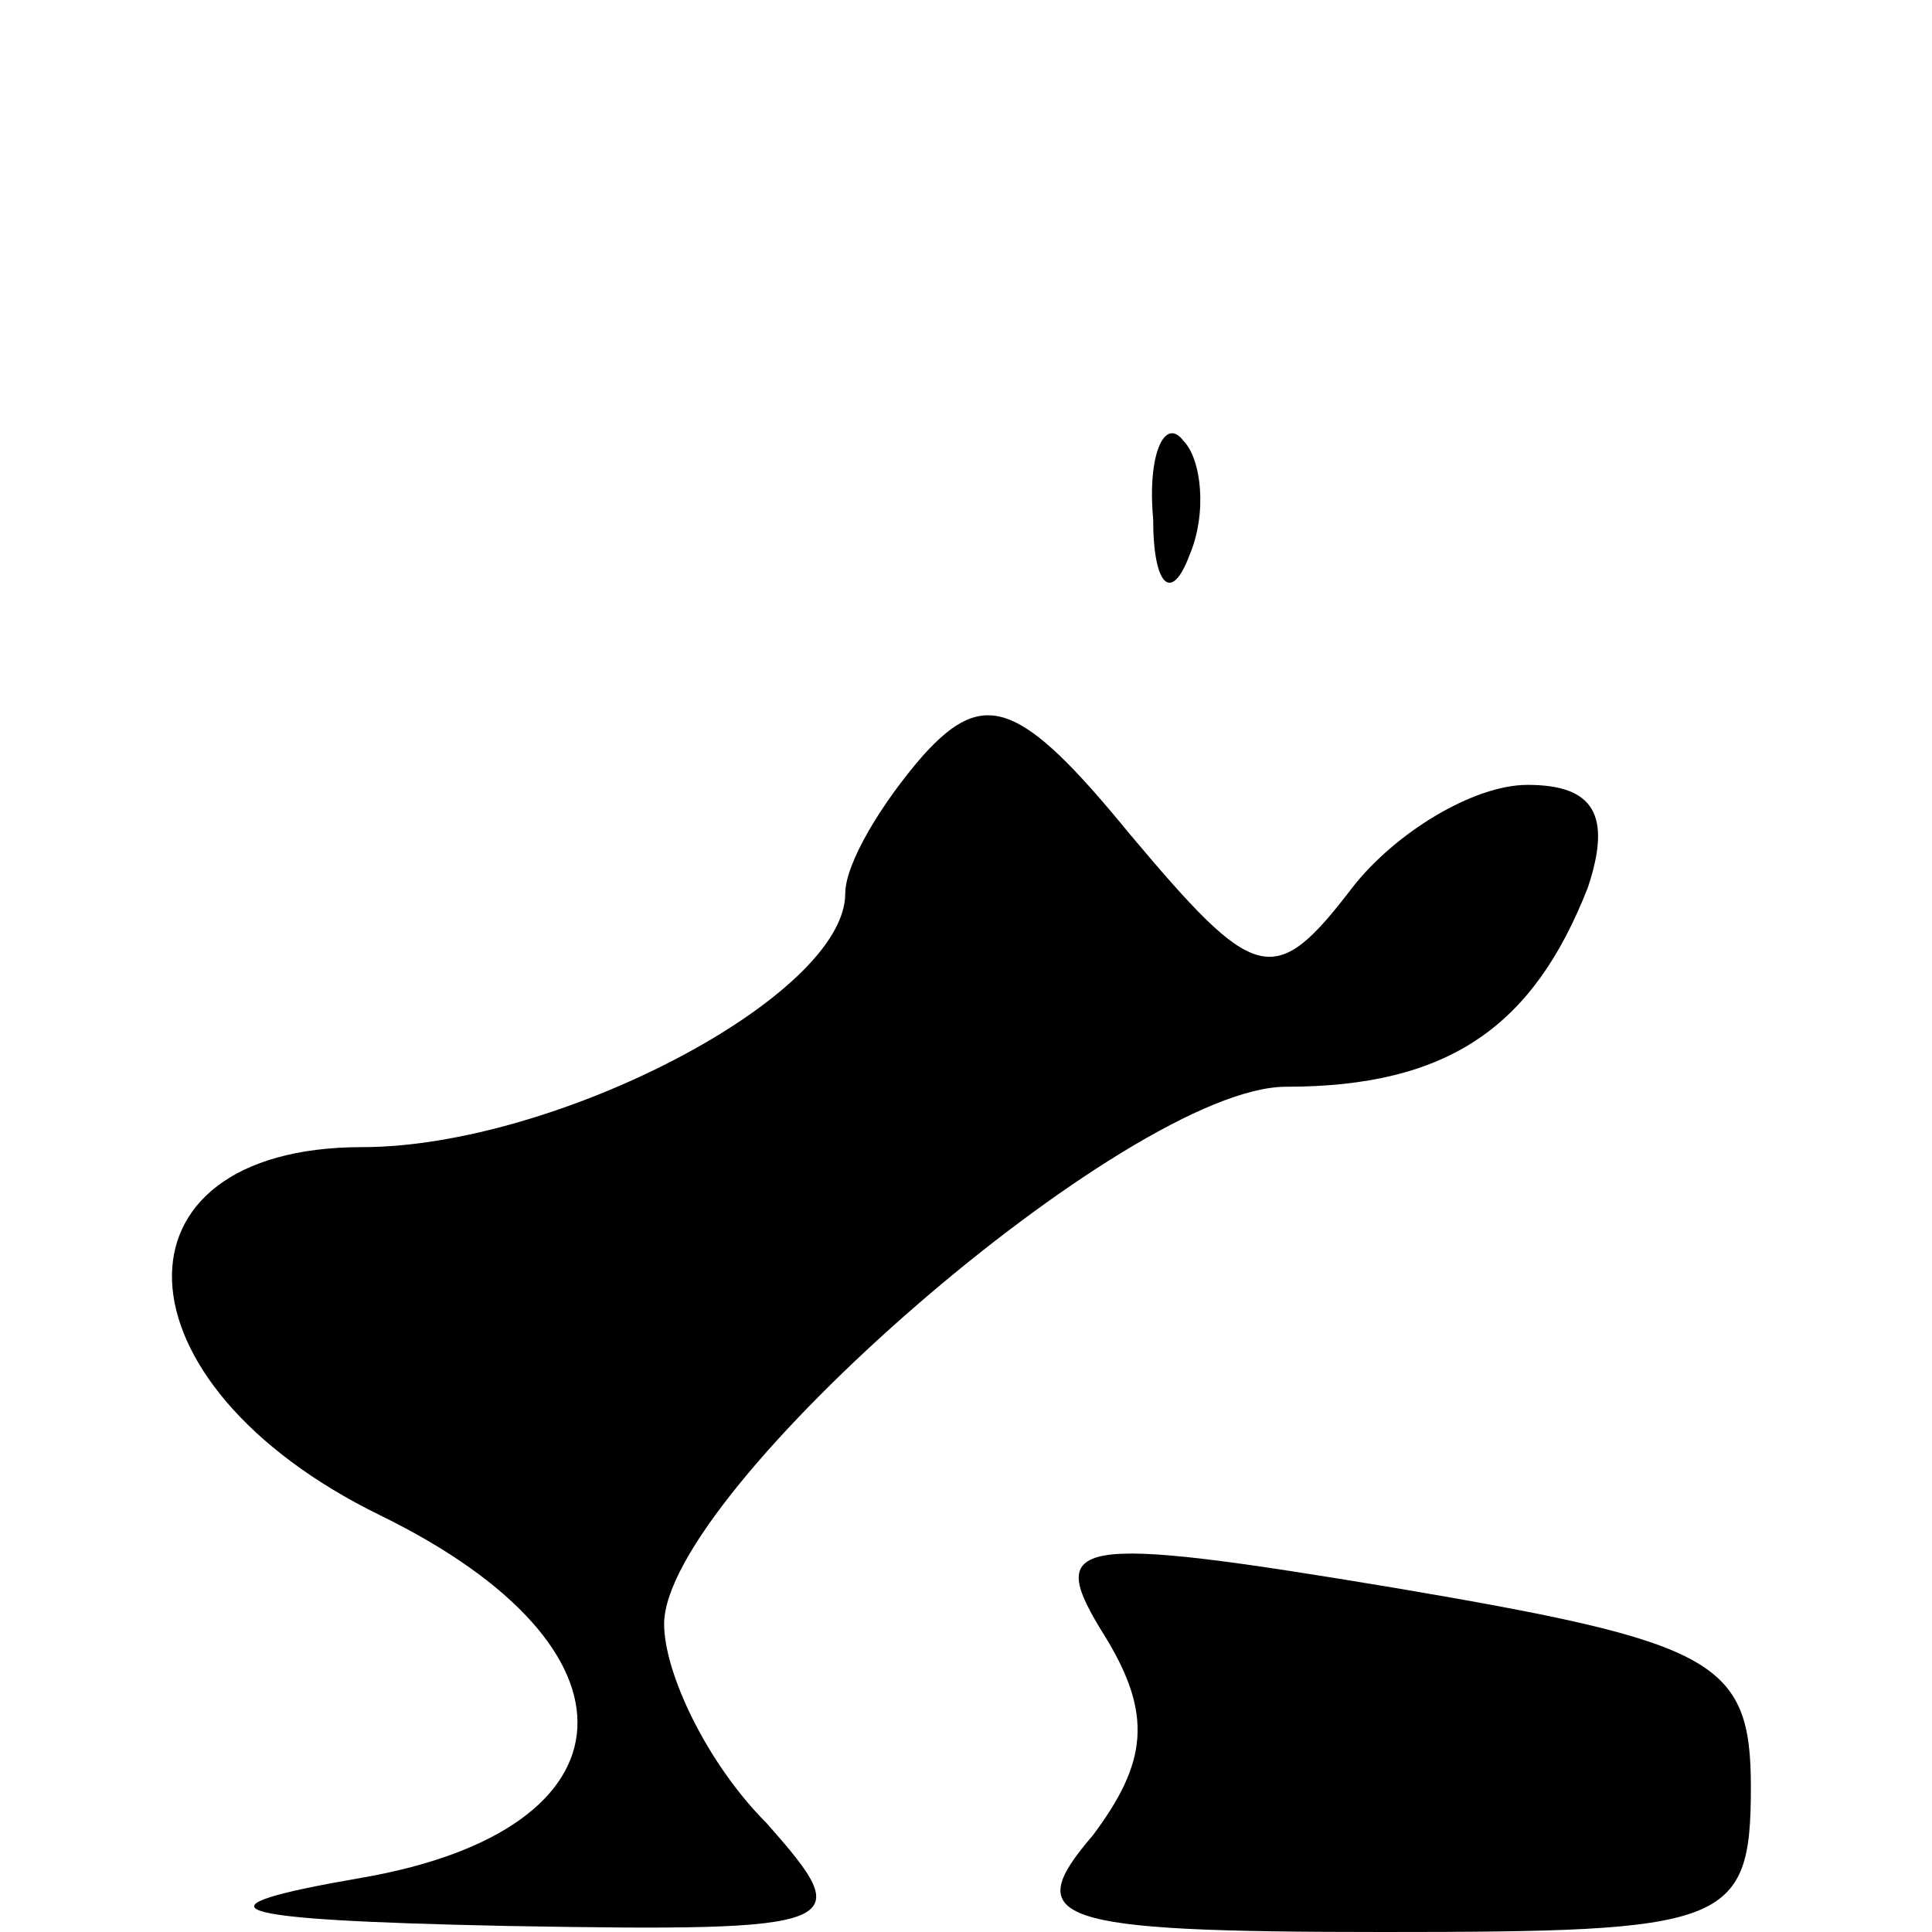 <?xml version="1.0" standalone="no"?>
<!DOCTYPE svg PUBLIC "-//W3C//DTD SVG 20010904//EN"
 "http://www.w3.org/TR/2001/REC-SVG-20010904/DTD/svg10.dtd">
<svg version="1.0" xmlns="http://www.w3.org/2000/svg"
 width="32pt" height="32pt" viewBox="0 0 32 32"
 preserveAspectRatio="xMidYMid meet">
<g transform="translate(0,32) scale(0.1,-0.1)"
fill="#000000" stroke="none">
<path fill="#000000" stroke="none" d="M191 234 c0 -11 3 -14 6 -6 3 7 2 16
-1 19 -3 4 -6 -2 -5 -13z"/>
<path fill="#000000" stroke="none" d="M153 195 c-7 -8 -13 -18 -13 -23 0 -17
-48 -42 -80 -42 -43 0 -42 -39 3 -61 45 -22 43 -52 -3 -60 -29 -5 -24 -7 24
-8 57 -1 58 0 43 17 -10 10 -17 25 -17 33 0 22 77 89 103 89 27 0 41 10 50 33
4 12 1 17 -10 17 -9 0 -22 -8 -29 -17 -13 -17 -16 -16 -37 9 -18 22 -24 24
-34 13z"/>
<path fill="#000000" stroke="none" d="M183 49 c8 -13 7 -21 -2 -33 -12 -14
-7 -16 48 -16 57 0 61 1 61 24 0 21 -6 24 -59 33 -54 9 -58 8 -48 -8z"/>
</g>
</svg>
